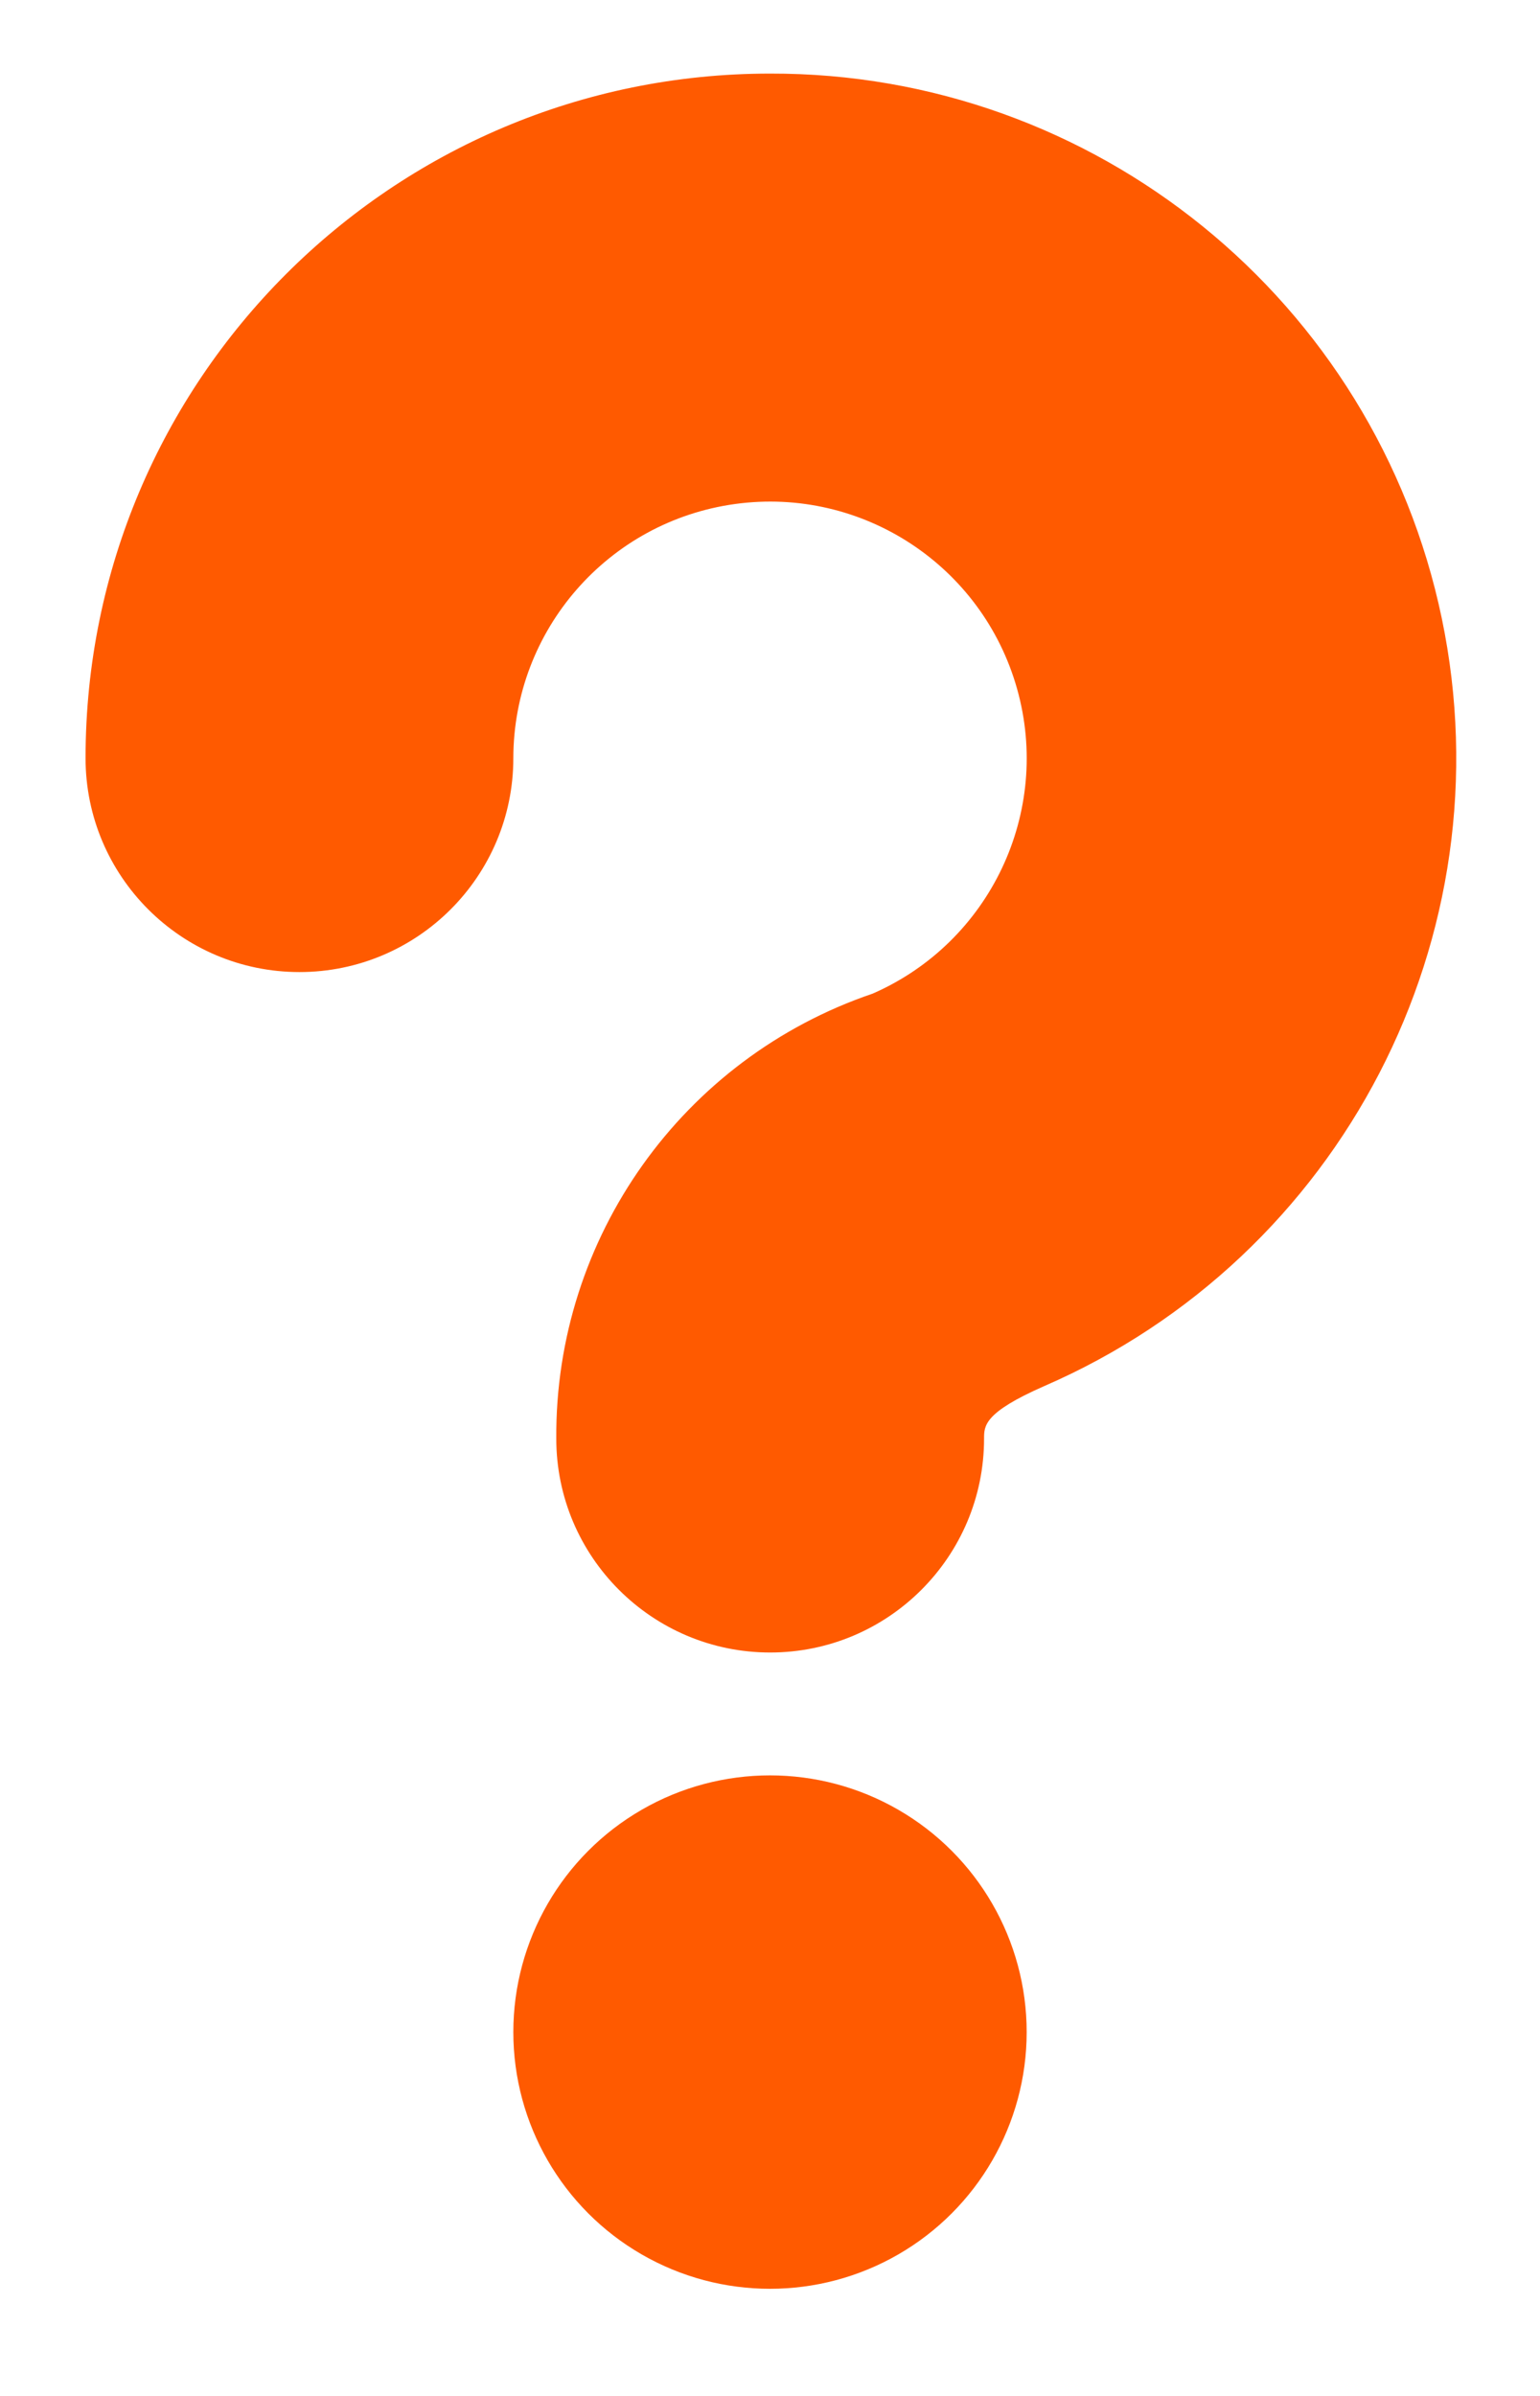 <svg xmlns="http://www.w3.org/2000/svg" viewBox="0 0 9 14">
  <g fill="#FF5A00">
    <circle cx="4.5" cy="11.874" r="1.5"/>
    <path d="M4.5,0.43 C2.291,0.43 0.5,2.221 0.5,4.43 C0.5,5.12 1.06,5.68 1.75,5.68 C2.44,5.68 3,5.12 3,4.43 C3.001,3.681 3.554,3.047 4.296,2.945 C5.038,2.843 5.741,3.304 5.944,4.025 C6.147,4.746 5.786,5.506 5.1,5.806 C3.988,6.184 3.243,7.232 3.251,8.406 C3.251,9.096 3.811,9.656 4.501,9.656 C5.191,9.656 5.751,9.096 5.751,8.406 C5.751,8.331 5.751,8.254 6.101,8.1 C7.842,7.345 8.813,5.471 8.426,3.613 C8.038,1.755 6.398,0.425 4.5,0.43 Z"/>
  </g>
</svg>
